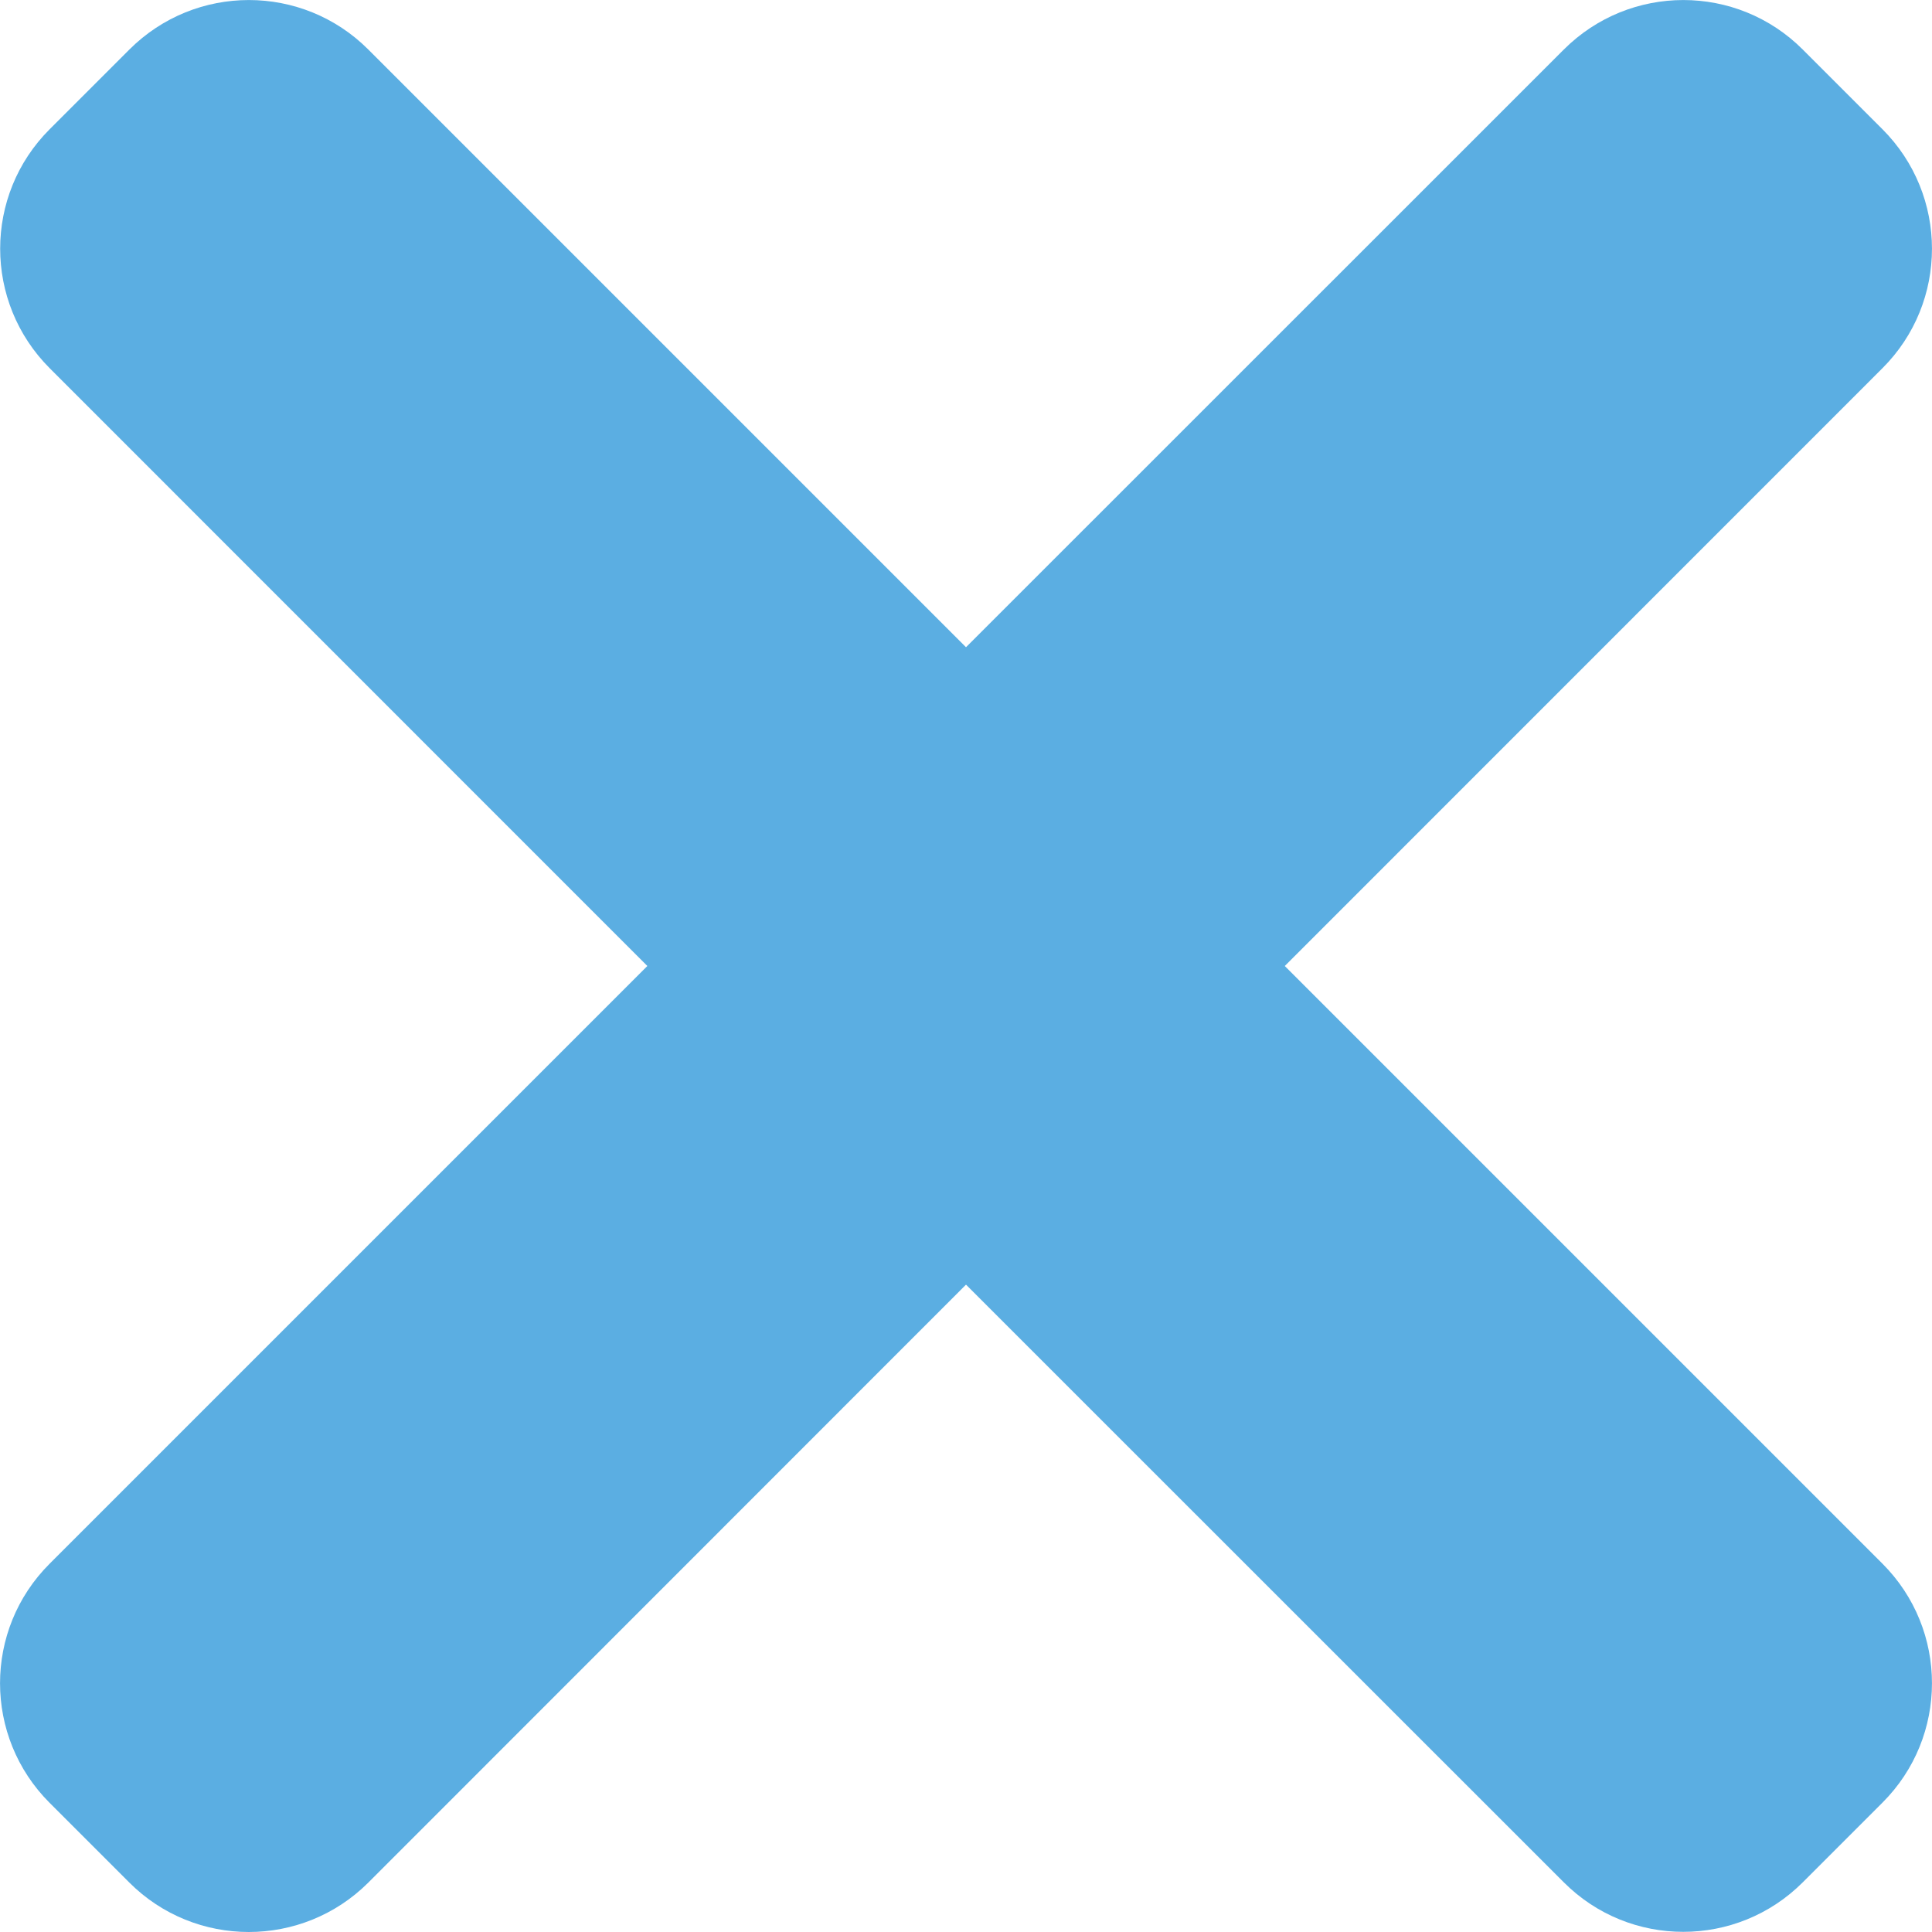 <svg width="15" height="15" viewBox="0 0 15 15" fill="none" xmlns="http://www.w3.org/2000/svg">
    <path
        d="M9.975 7.5L14.615 12.14C15.128 12.653 15.128 13.484 14.615 13.996L13.997 14.614C13.484 15.127 12.653 15.127 12.141 14.614L7.5 9.974L2.86 14.616C2.347 15.128 1.516 15.128 1.004 14.616L0.385 13.997C-0.128 13.484 -0.128 12.653 0.385 12.141L5.026 7.5L0.386 2.859C-0.127 2.346 -0.127 1.515 0.386 1.003L1.004 0.385C1.517 -0.128 2.348 -0.128 2.86 0.385L7.5 5.025L12.141 0.385C12.654 -0.128 13.485 -0.128 13.997 0.385L14.615 1.003C15.128 1.516 15.128 2.347 14.615 2.859L9.975 7.5Z"
        fill="#5BAEE2" />
</svg>
